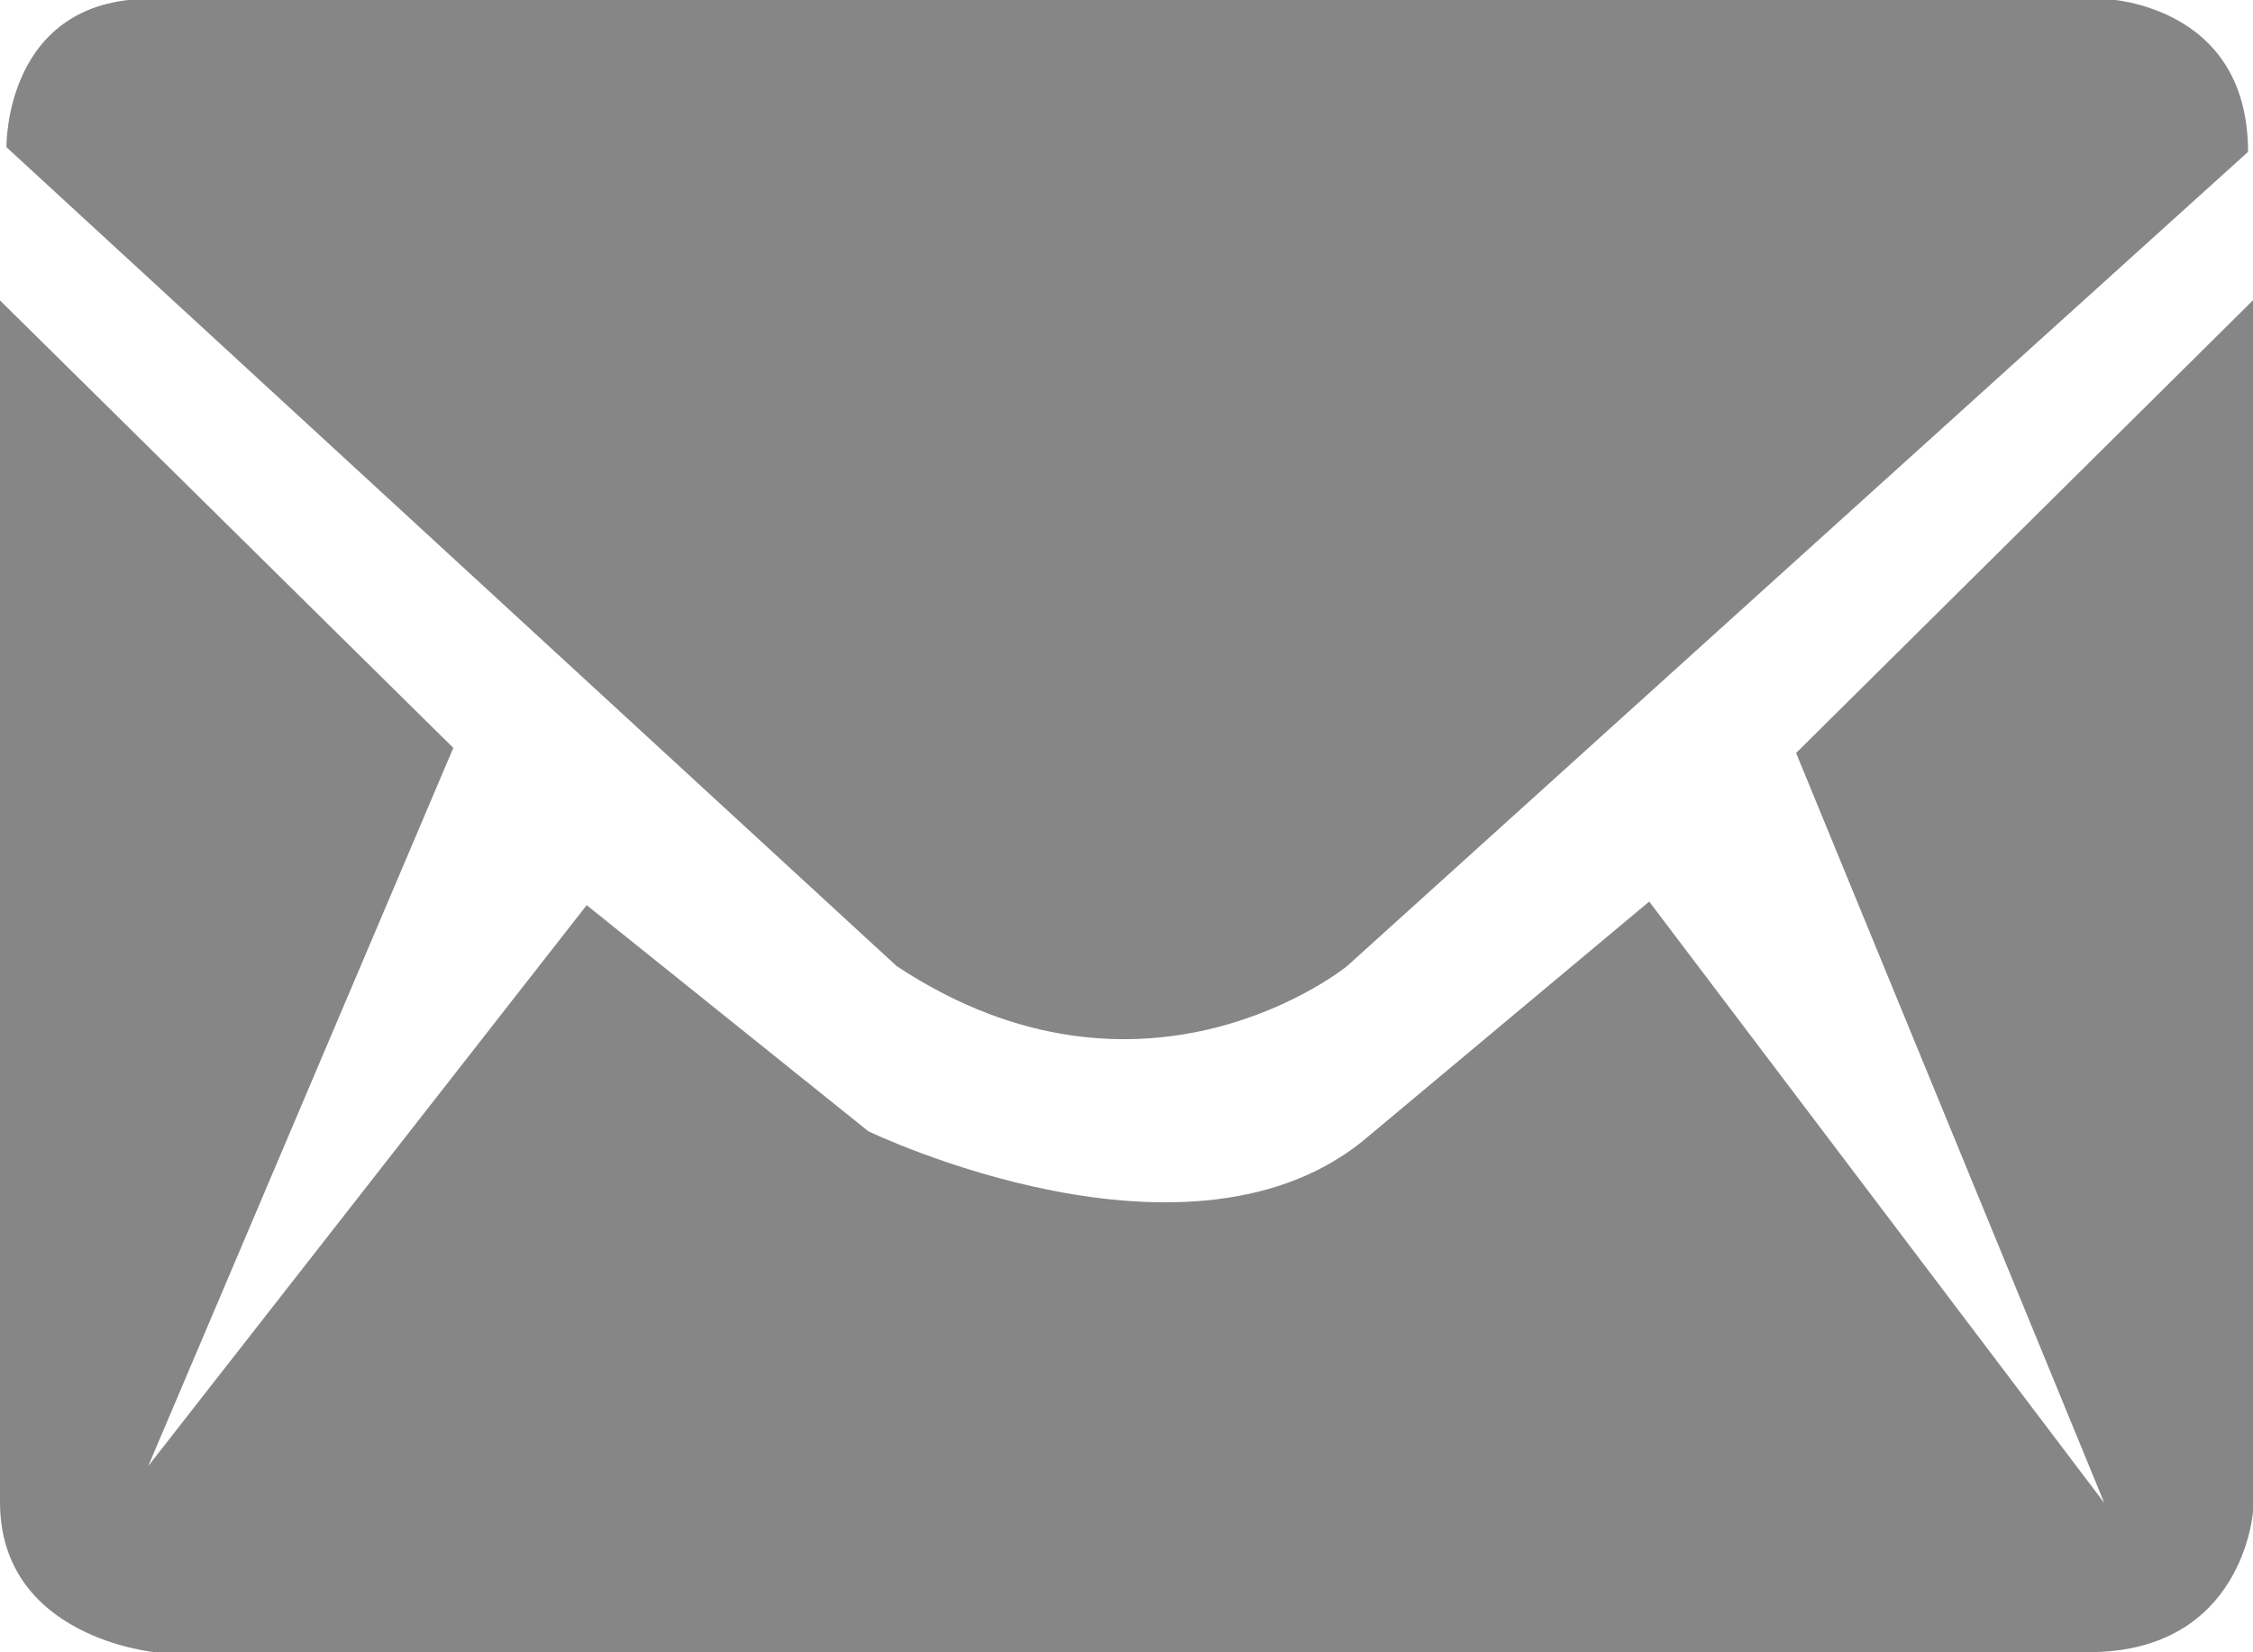 <?xml version="1.0" encoding="UTF-8"?>
<svg id="SVGDoc" width="15" height="11" xmlns="http://www.w3.org/2000/svg" version="1.1" xmlns:xlink="http://www.w3.org/1999/xlink" xmlns:avocode="https://avocode.com/" viewBox="0 0 15 11"><defs></defs><desc>Generated with Avocode.</desc><g><g><title>Mail</title><path d="M13.999,-0.008c0,0 0.968,0.019 0.968,1.019l-5.999,5.421c0,0 -1.342,1.094 -2.998,0l-5.927,-5.452c0,0 -0.017,-0.988 0.958,-0.988zM-0,2l3.018,2.979l-2.031,4.781l2.919,-3.734l1.875,1.505c0,0 2.159,1.044 3.333,0.031l1.866,-1.56l3.03,4.004l-2.052,-4.993l3.042,-3.014v8.063c0,0 -0.062,0.937 -1.094,0.937h-12.875c0,0 -1.031,-0.094 -1.031,-1z" fill="#868686" fill-opacity="1"></path></g></g></svg>